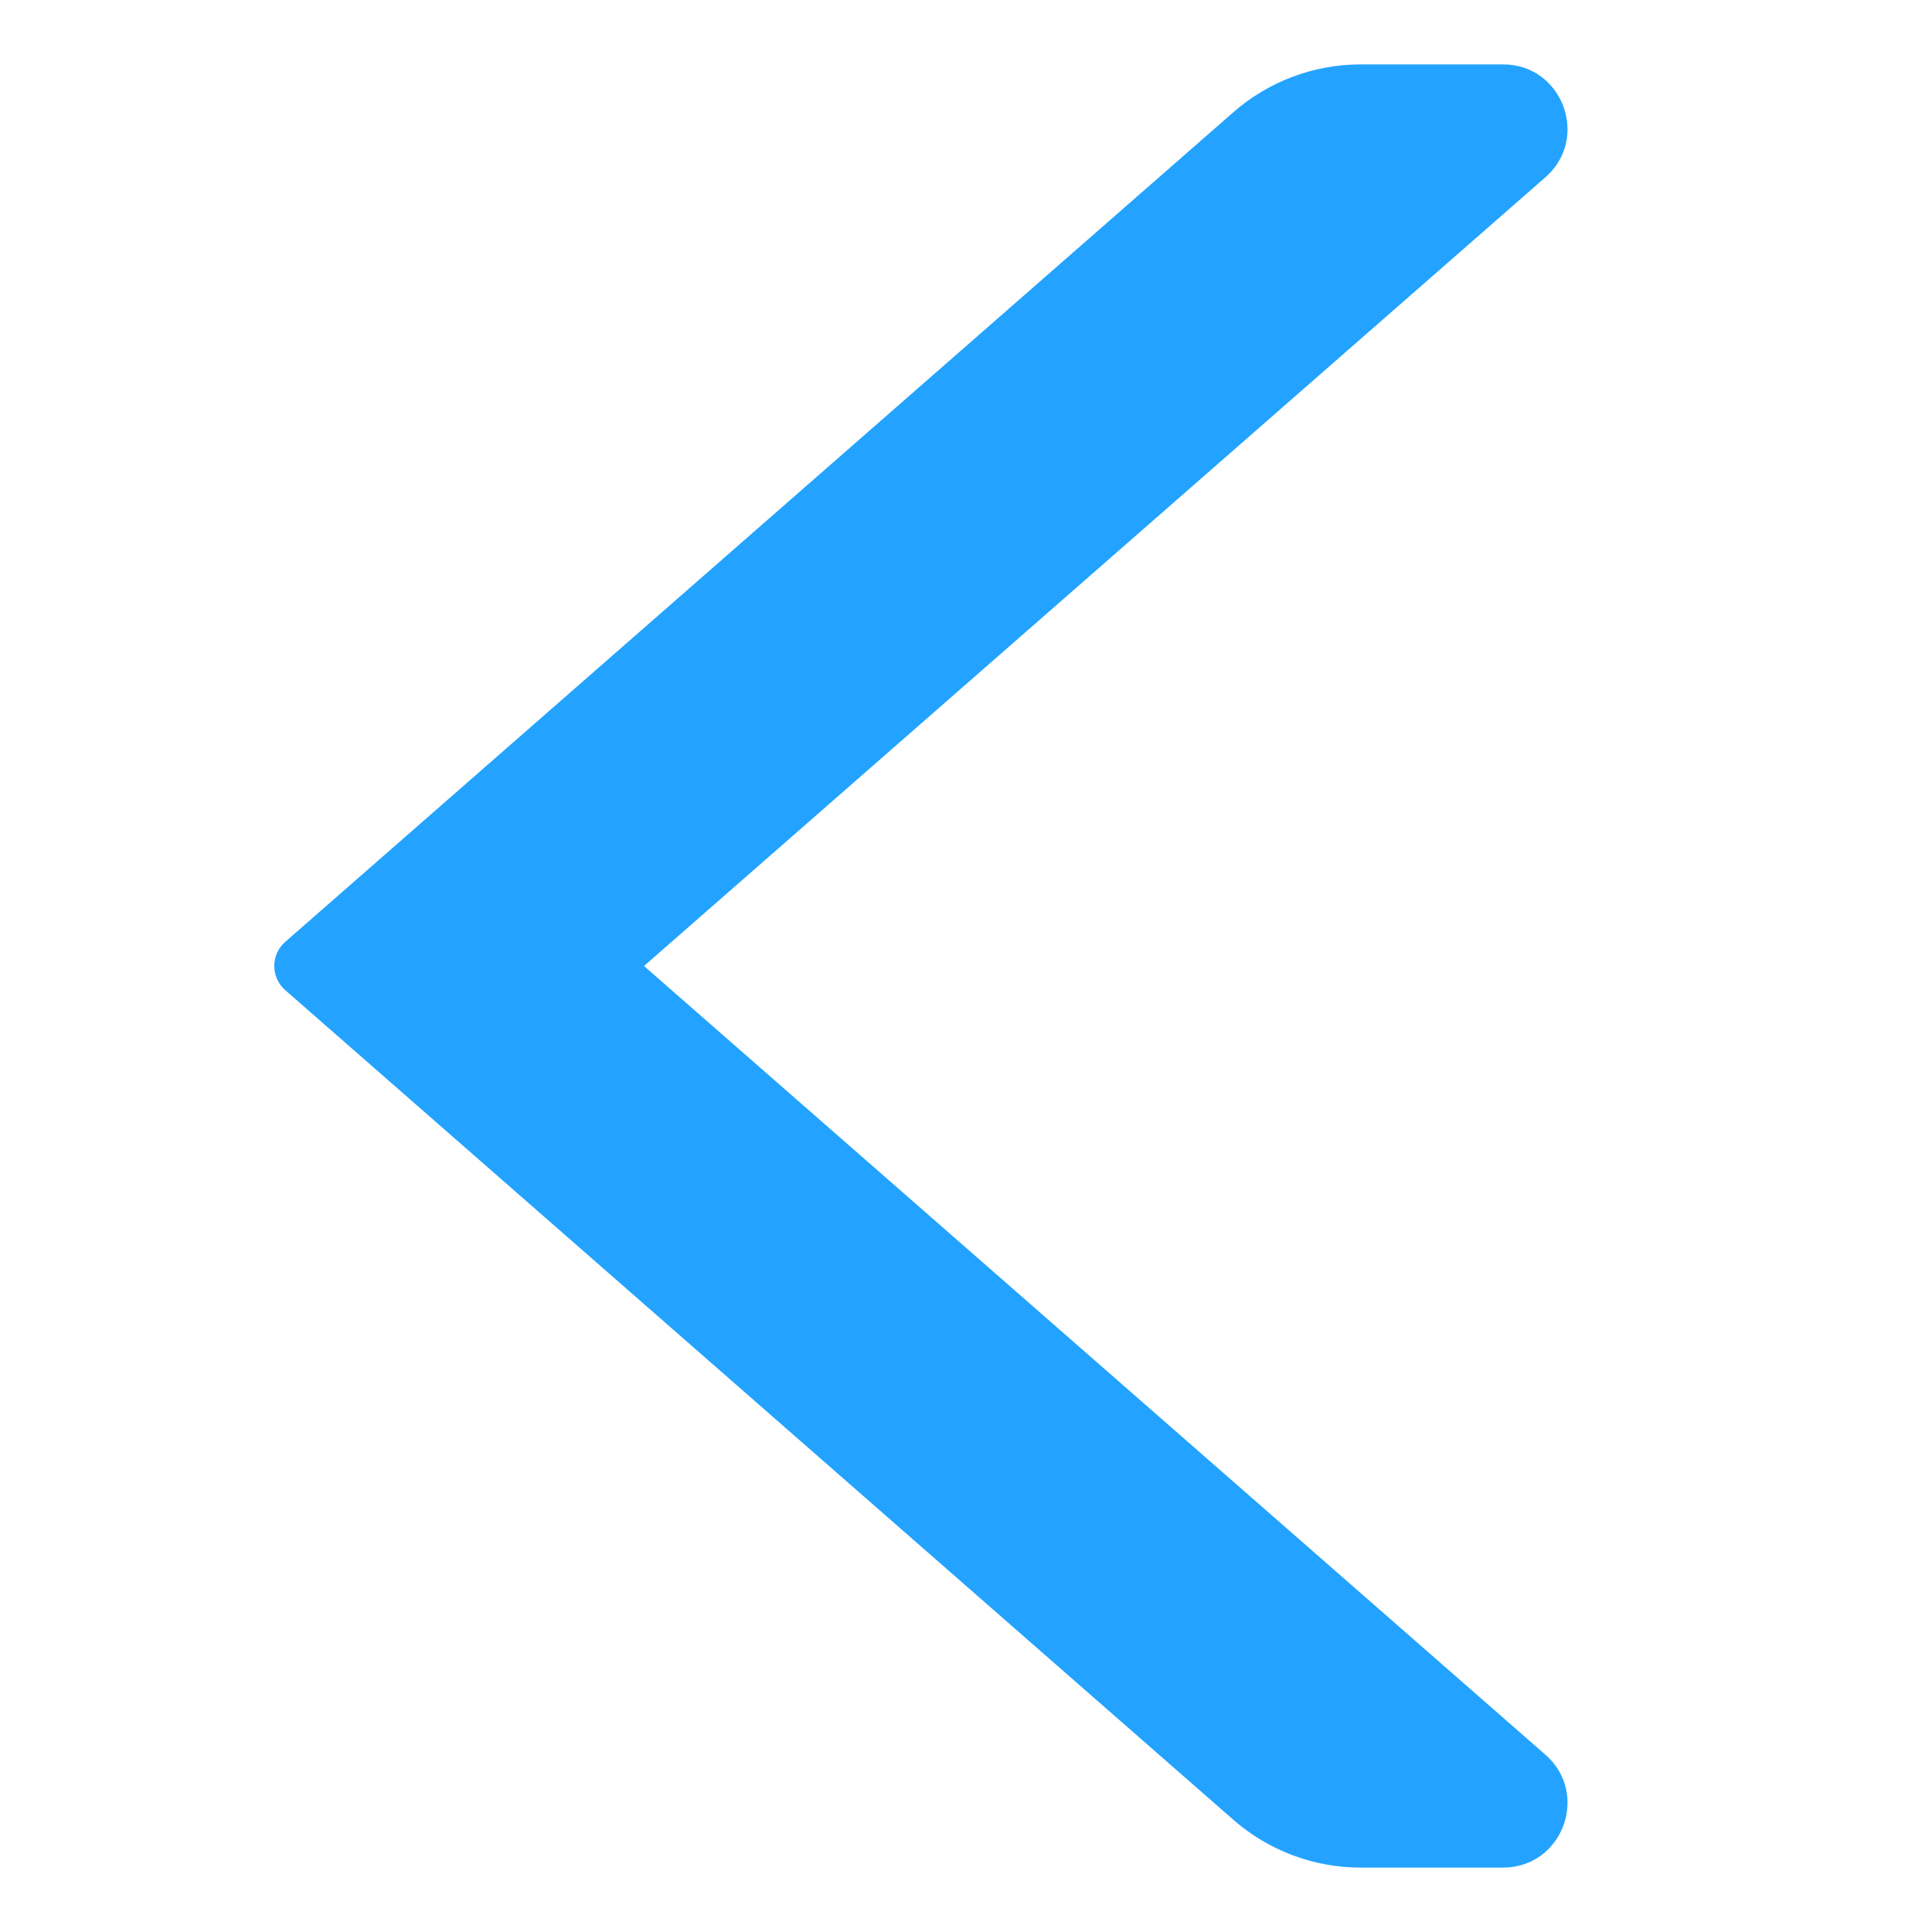<svg width="30" height="30" viewBox="0 0 30 30" fill="none" xmlns="http://www.w3.org/2000/svg">
<path d="M19.152 1.742L4.43 14.624C4.202 14.823 4.202 15.177 4.43 15.376L19.152 28.258C19.699 28.736 20.401 29 21.127 29H23.339C24.262 29 24.692 27.855 23.997 27.247L10 15L23.997 2.753C24.692 2.145 24.262 1 23.339 1H21.127C20.401 1 19.699 1.264 19.152 1.742Z" fill="#23A3FF"/>
</svg>
